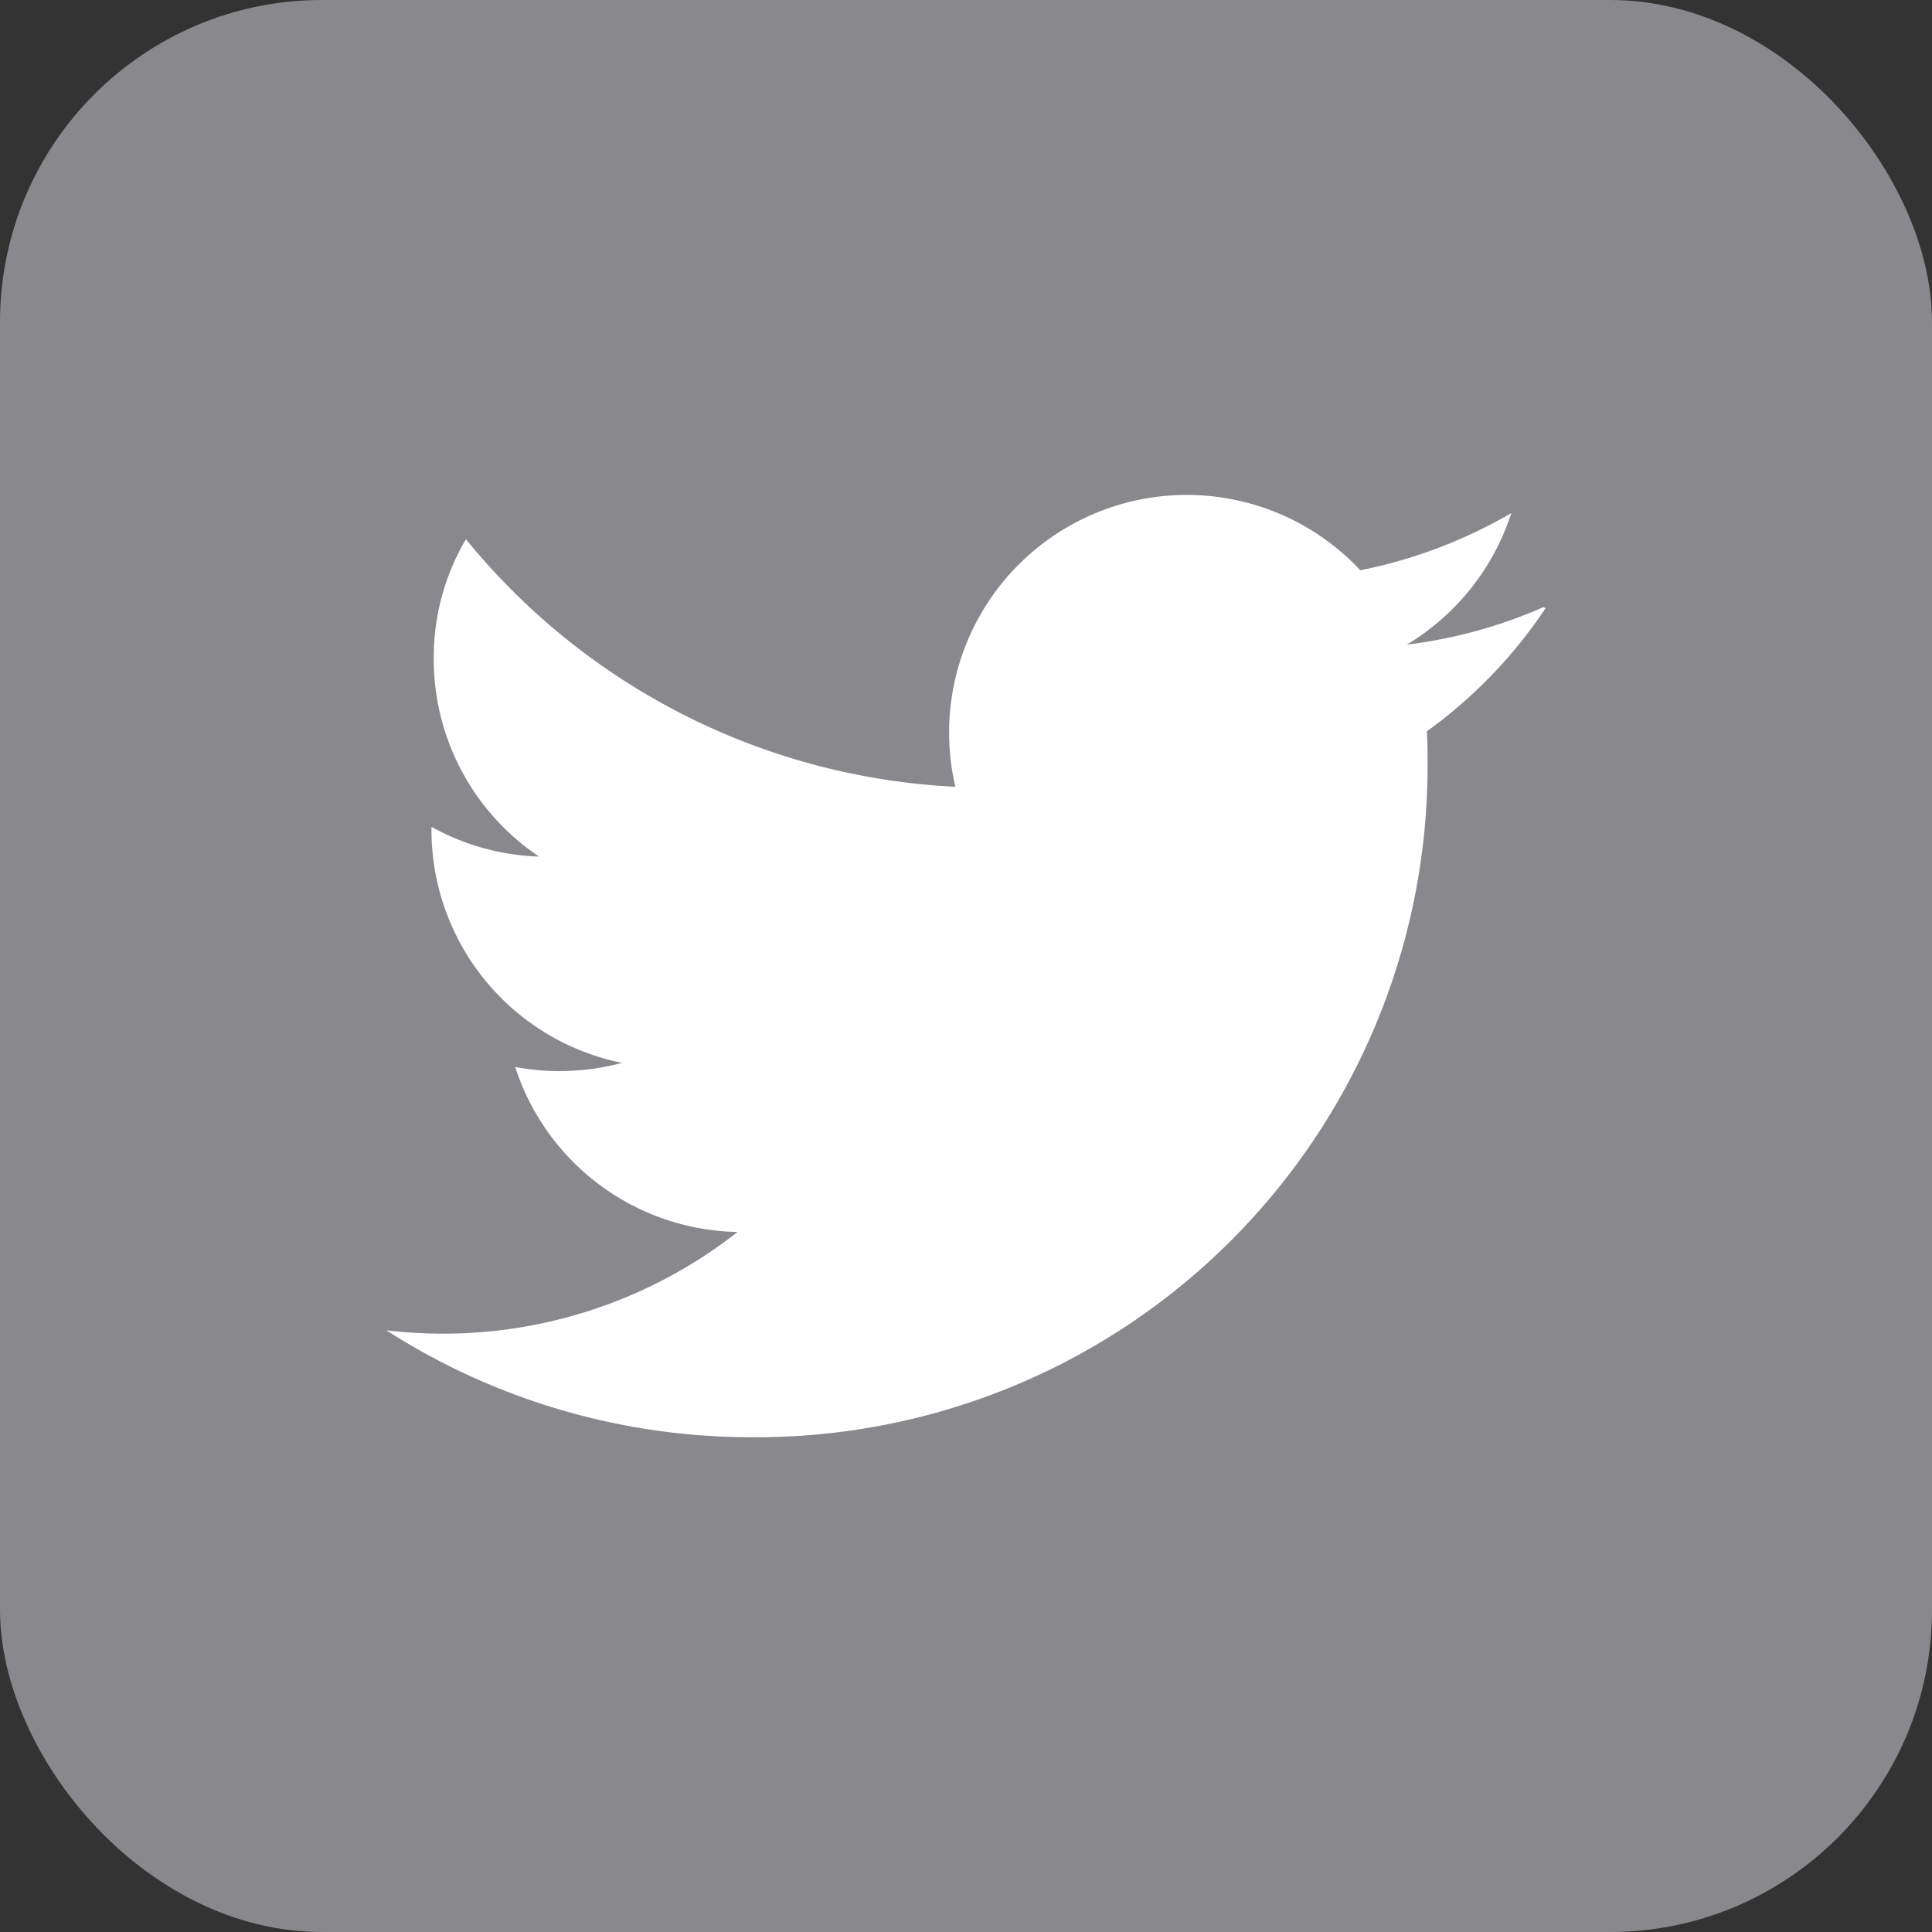 <svg xmlns="http://www.w3.org/2000/svg" width="30" height="30" viewBox="0 0 30 30">
  <rect x="0" y="0" width="30" height="30" fill="#333333" stroke="none"/>
  <g id="Group_289" data-name="Group 289" transform="translate(-340 -780)">
    <rect id="Rectangle_11936" data-name="Rectangle 11936" width="30" height="30" rx="5" transform="translate(340 780)" fill="#89888c"/>
    <path id="twitter" d="M17.965,5.111a7.5,7.5,0,0,1-2.119.581A3.718,3.718,0,0,0,17.468,3.65a7.616,7.616,0,0,1-2.345.888A3.69,3.69,0,0,0,8.835,7.9a10.453,10.453,0,0,1-7.6-3.844,3.616,3.616,0,0,0-.5,1.856A3.691,3.691,0,0,0,2.371,8.984,3.678,3.678,0,0,1,.7,8.522v.045a3.692,3.692,0,0,0,2.959,3.62A3.747,3.747,0,0,1,2,12.251a3.7,3.7,0,0,0,3.453,2.562A7.4,7.4,0,0,1,.877,16.392,7.83,7.83,0,0,1,0,16.341,10.5,10.5,0,0,0,5.667,18a10.423,10.423,0,0,0,10.5-10.489c0-.157,0-.315-.011-.472A7.452,7.452,0,0,0,18,5.126l-.035-.015Z" transform="translate(346 784.317)" fill="#fff"/>
  </g>
</svg>
